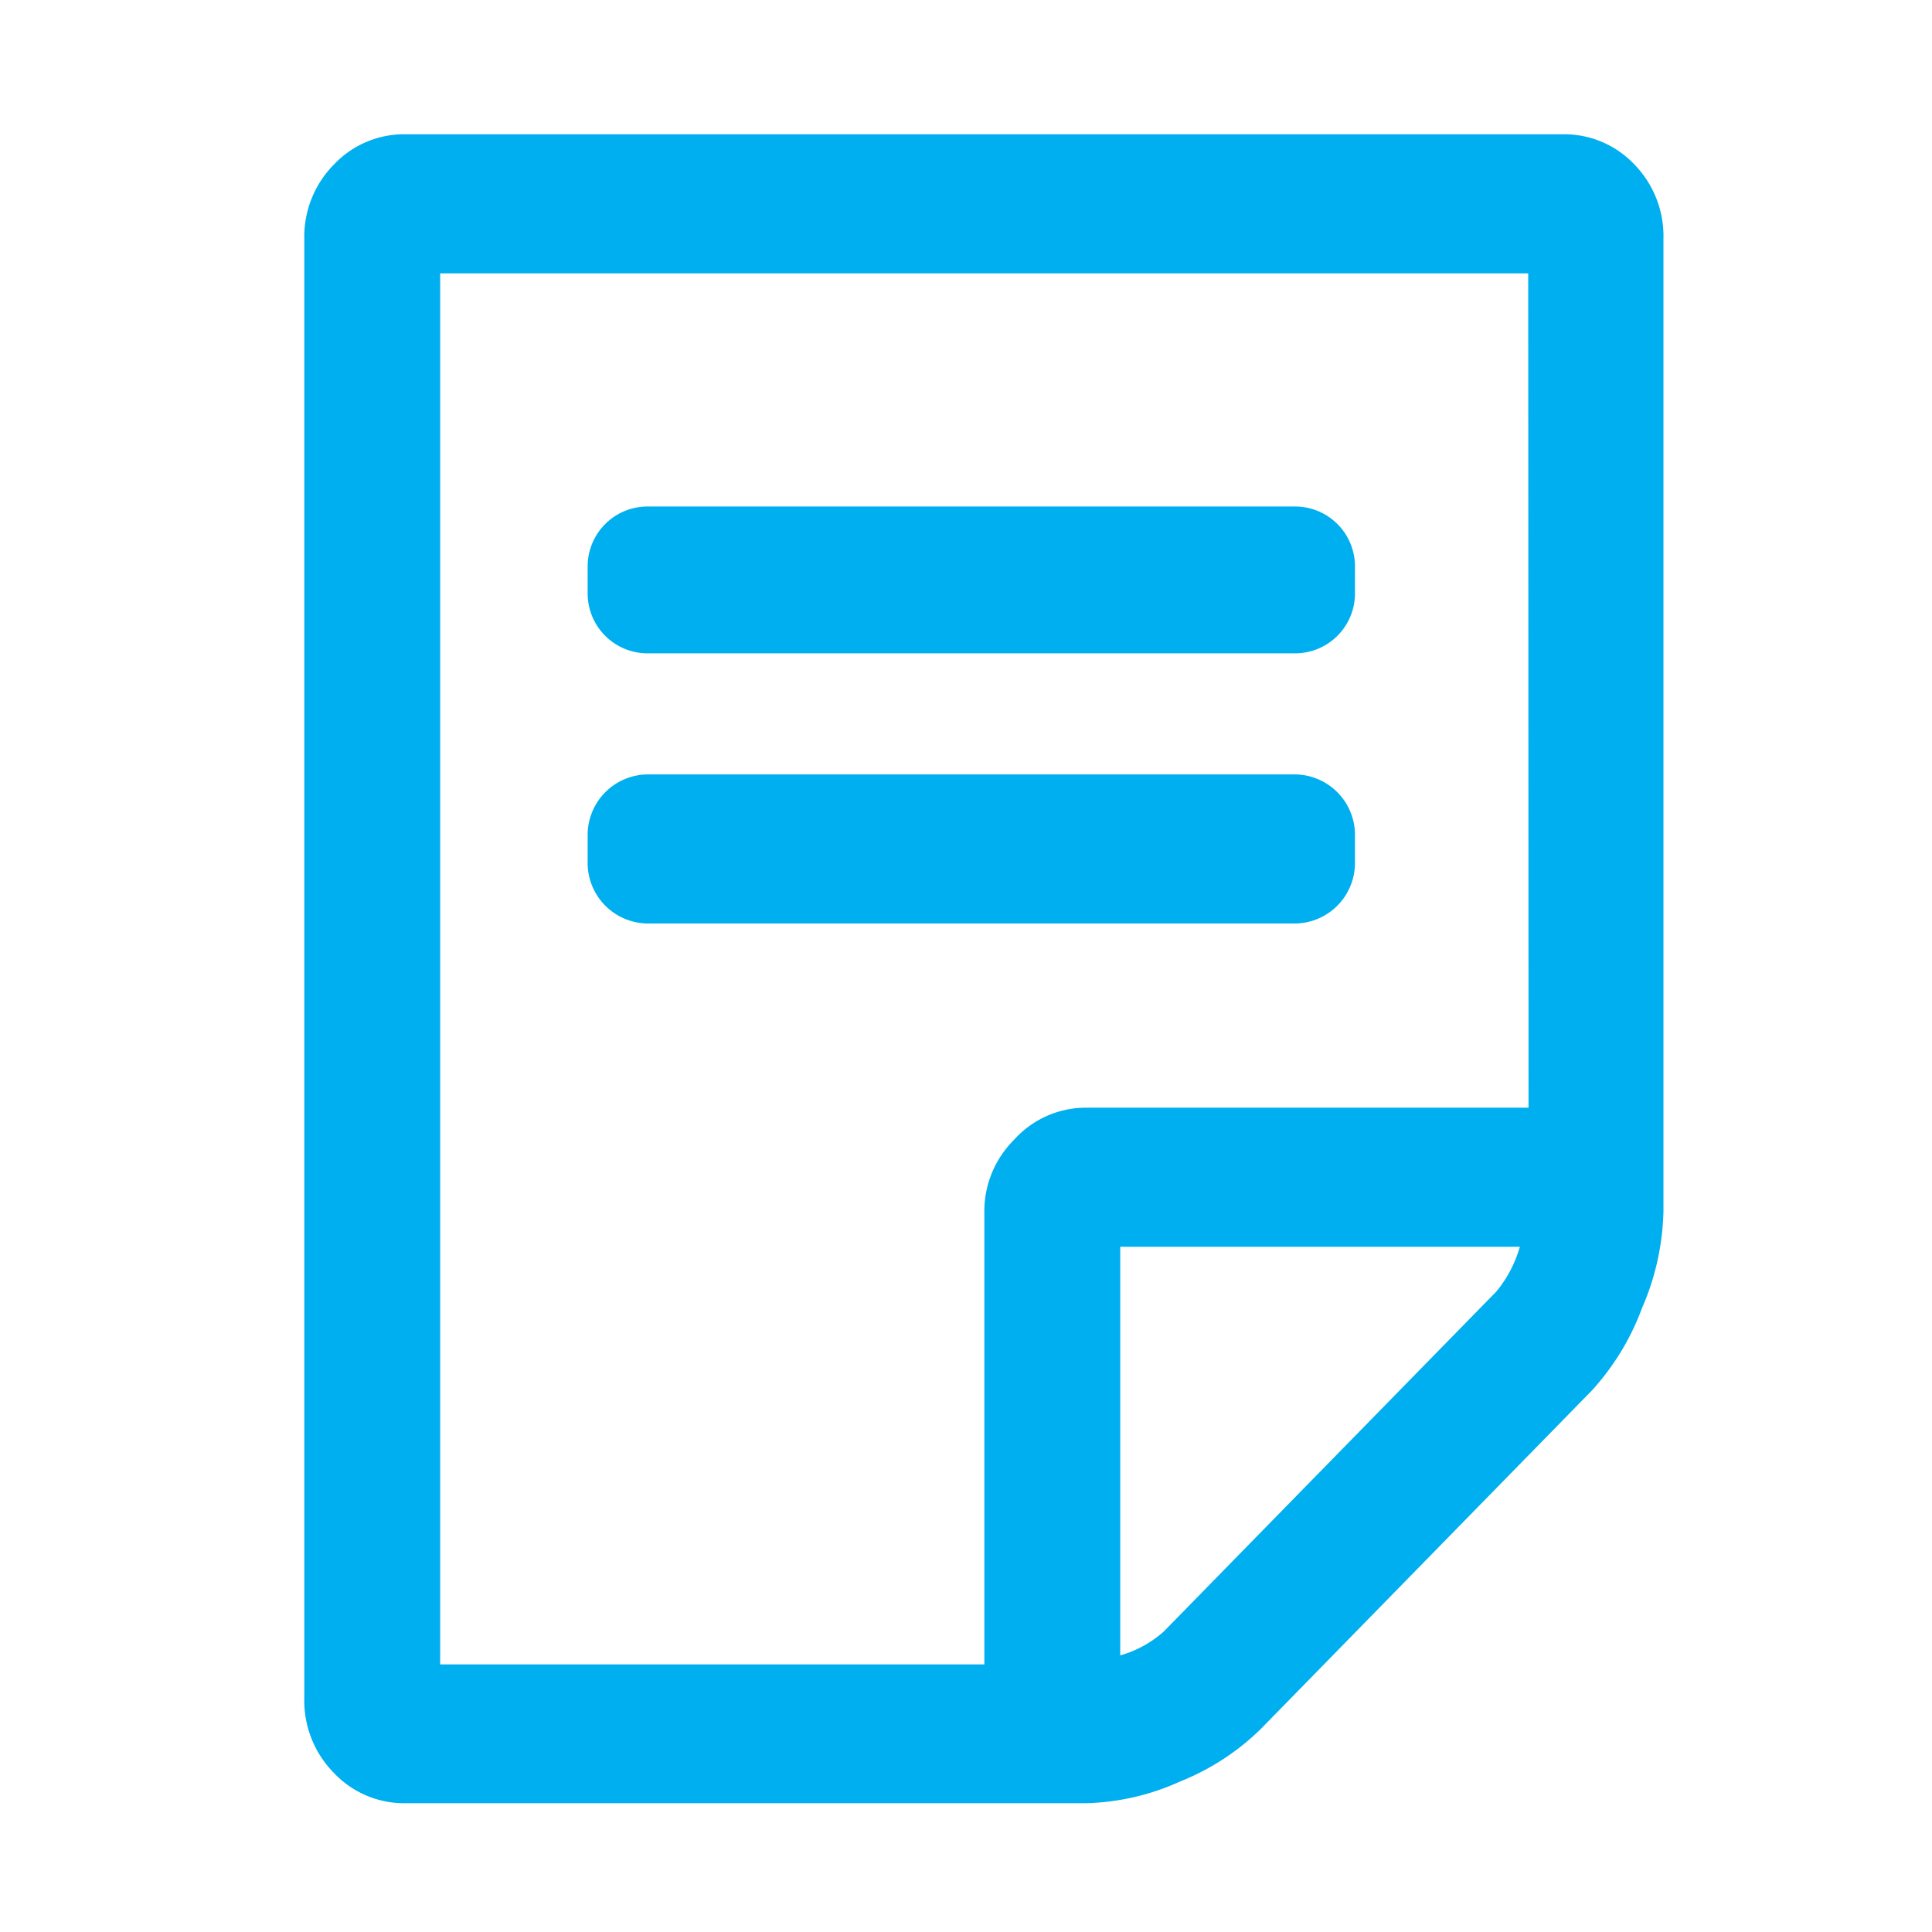<svg id="Layer_1" data-name="Layer 1" xmlns="http://www.w3.org/2000/svg" viewBox="0 0 60 60"><title>CCC-icons</title><path d="M50.76,5.11a3,3,0,0,0-2.24-.94H12.62a3,3,0,0,0-2.25.94,3.19,3.19,0,0,0-.92,2.3V52.76a3.19,3.19,0,0,0,.92,2.3,3,3,0,0,0,2.25.94H33.73a7.5,7.5,0,0,0,2.91-.67,7.62,7.62,0,0,0,2.5-1.62l10.3-10.53A7.83,7.83,0,0,0,51,40.61a7.94,7.94,0,0,0,.66-3V7.41A3.19,3.19,0,0,0,50.76,5.11Zm-4.29,35L36.14,50.67a3.45,3.45,0,0,1-1.35.74V38.72H47.2A3.83,3.83,0,0,1,46.47,40.11Zm1-5.71H33.73a3,3,0,0,0-2.24,1,3.13,3.13,0,0,0-.92,2.29v14H13.67V8.49H47.46ZM20.13,28.68H40.2a1.88,1.88,0,0,0,1.88-1.87v-.89a1.88,1.88,0,0,0-1.88-1.87H20.13a1.88,1.88,0,0,0-1.88,1.87v.89A1.88,1.88,0,0,0,20.13,28.68Zm0-8.39H40.22a1.86,1.86,0,0,0,1.86-1.86v-.84a1.86,1.86,0,0,0-1.86-1.86H20.11a1.86,1.86,0,0,0-1.86,1.86v.84A1.86,1.86,0,0,0,20.11,20.29Z" fill="#00aff0"/></svg>